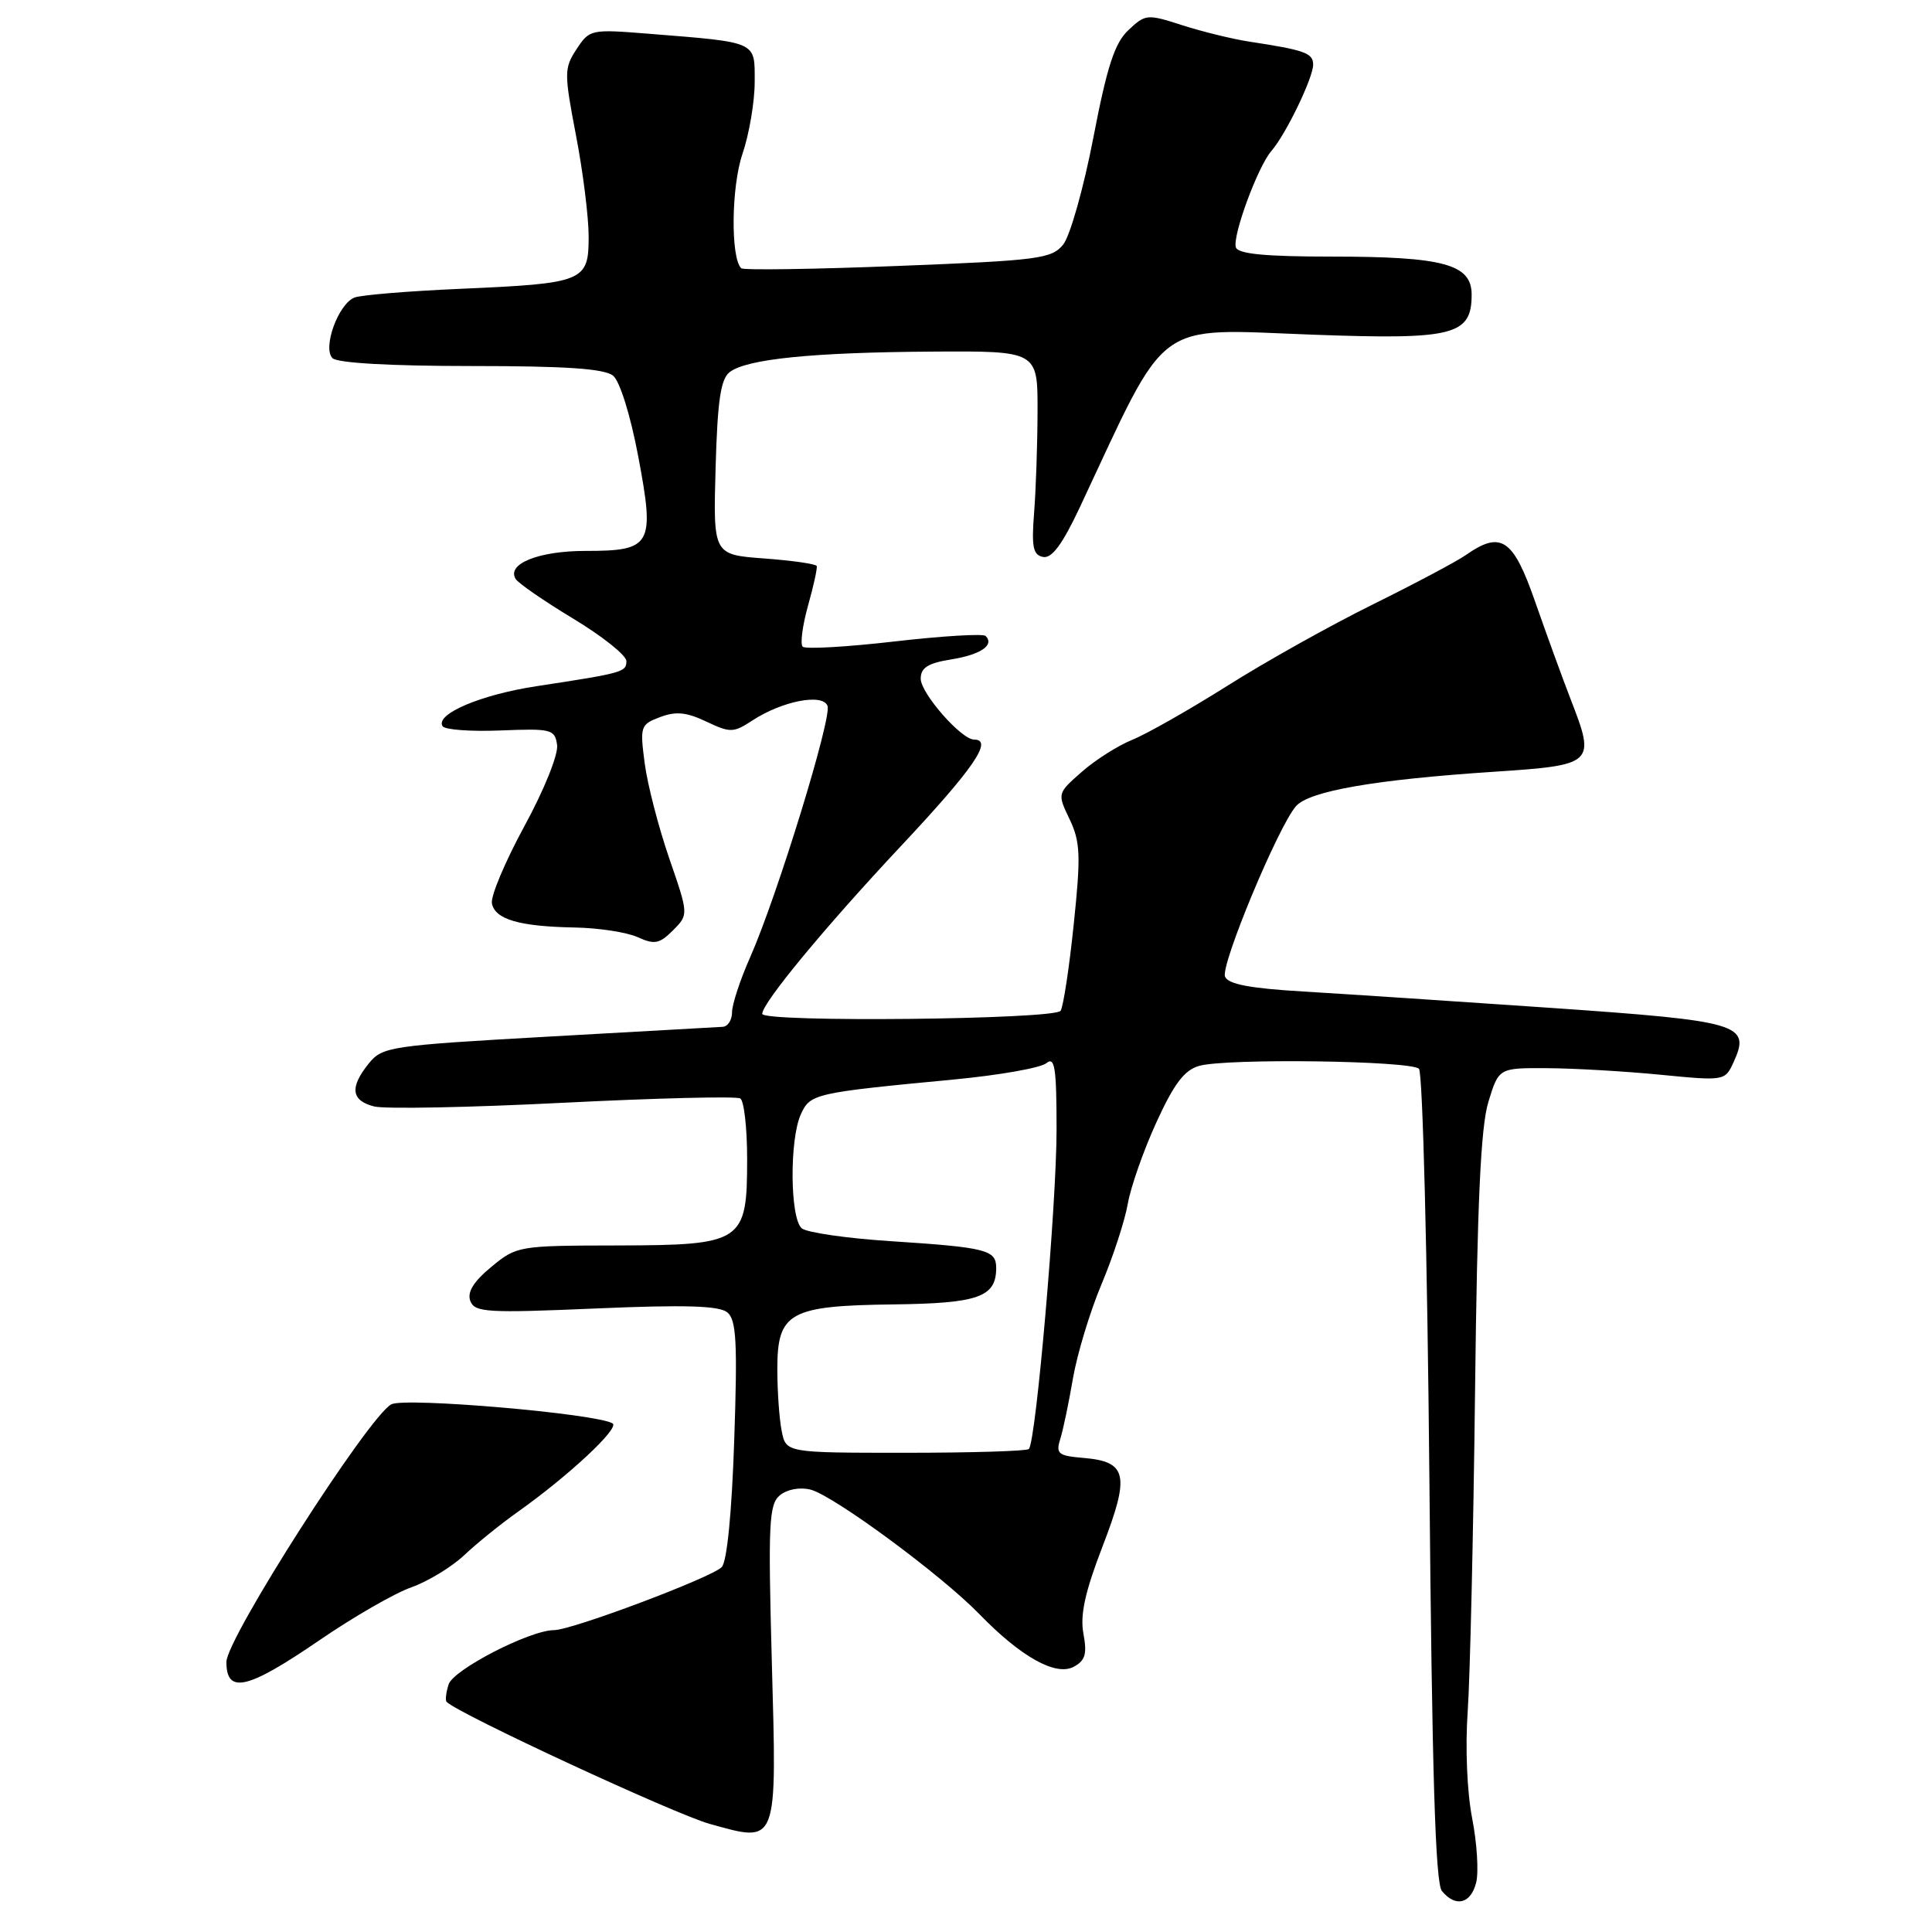 <?xml version="1.0" encoding="UTF-8" standalone="no"?>
<!DOCTYPE svg PUBLIC "-//W3C//DTD SVG 1.1//EN" "http://www.w3.org/Graphics/SVG/1.1/DTD/svg11.dtd" >
<svg xmlns="http://www.w3.org/2000/svg" xmlns:xlink="http://www.w3.org/1999/xlink" version="1.1" viewBox="0 0 256 256">
 <g >
 <path fill="currentColor"
d=" M 195.60 249.45 C 195.95 248.05 195.71 244.22 195.07 240.94 C 194.39 237.48 194.14 231.54 194.48 226.74 C 194.79 222.21 195.23 203.20 195.45 184.50 C 195.74 159.41 196.20 149.32 197.22 146.00 C 198.60 141.50 198.60 141.50 205.05 141.54 C 208.60 141.56 215.34 141.95 220.03 142.41 C 228.53 143.24 228.57 143.23 229.72 140.72 C 232.00 135.70 230.61 135.29 205.50 133.55 C 192.85 132.68 178.08 131.70 172.68 131.38 C 165.59 130.96 162.71 130.41 162.32 129.40 C 161.73 127.86 169.36 109.53 171.72 106.83 C 173.46 104.82 182.19 103.30 197.99 102.26 C 211.26 101.38 211.44 101.21 208.14 92.71 C 207.03 89.85 204.91 84.01 203.42 79.75 C 200.51 71.37 198.90 70.28 194.24 73.54 C 193.03 74.39 187.47 77.34 181.89 80.10 C 176.30 82.86 167.63 87.71 162.62 90.88 C 157.60 94.04 151.95 97.25 150.05 98.02 C 148.16 98.78 145.14 100.69 143.35 102.27 C 140.09 105.13 140.09 105.13 141.73 108.56 C 143.15 111.55 143.23 113.34 142.28 122.43 C 141.69 128.17 140.90 133.35 140.54 133.93 C 139.82 135.10 101.00 135.50 101.00 134.34 C 101.00 132.90 109.25 122.92 119.35 112.14 C 129.02 101.83 131.65 98.00 129.08 98.00 C 127.38 98.00 122.00 91.87 122.00 89.93 C 122.00 88.48 122.95 87.87 126.02 87.38 C 129.94 86.75 131.81 85.48 130.60 84.27 C 130.28 83.94 124.83 84.27 118.50 85.00 C 112.17 85.73 106.71 86.04 106.36 85.69 C 106.01 85.34 106.33 82.91 107.06 80.28 C 107.80 77.65 108.32 75.28 108.22 75.00 C 108.11 74.72 104.99 74.28 101.27 74.00 C 94.50 73.50 94.50 73.50 94.82 62.00 C 95.07 53.11 95.49 50.23 96.68 49.31 C 98.93 47.57 107.62 46.69 123.50 46.59 C 137.50 46.50 137.50 46.50 137.48 54.50 C 137.47 58.90 137.26 64.97 137.02 68.00 C 136.67 72.49 136.89 73.55 138.22 73.80 C 139.37 74.02 140.77 72.13 143.04 67.31 C 155.00 41.81 152.63 43.57 174.06 44.35 C 192.64 45.03 195.00 44.43 195.00 39.04 C 195.00 35.01 191.30 34.00 176.43 34.00 C 167.69 34.00 164.05 33.65 163.76 32.78 C 163.27 31.30 166.66 22.08 168.47 20.00 C 170.39 17.79 174.00 10.31 174.00 8.56 C 174.00 7.03 172.88 6.63 165.50 5.51 C 163.30 5.17 159.33 4.20 156.68 3.35 C 152.01 1.84 151.78 1.86 149.53 3.98 C 147.70 5.69 146.70 8.76 144.87 18.26 C 143.59 24.91 141.79 31.27 140.88 32.40 C 139.35 34.29 137.65 34.51 118.96 35.24 C 107.82 35.68 98.48 35.82 98.21 35.54 C 96.80 34.13 96.90 24.73 98.38 20.40 C 99.27 17.78 100.00 13.49 100.00 10.87 C 100.00 5.41 100.52 5.64 85.82 4.46 C 78.31 3.86 78.11 3.90 76.40 6.51 C 74.74 9.04 74.74 9.66 76.32 17.93 C 77.25 22.74 78.00 28.78 78.00 31.36 C 78.00 37.31 77.40 37.55 61.00 38.27 C 54.12 38.57 47.81 39.09 46.96 39.43 C 44.81 40.30 42.71 46.11 44.06 47.46 C 44.71 48.10 51.74 48.50 62.40 48.50 C 75.05 48.50 80.11 48.85 81.25 49.79 C 82.14 50.54 83.55 55.06 84.57 60.48 C 86.79 72.26 86.37 73.00 77.57 73.00 C 71.37 73.00 67.09 74.72 68.33 76.72 C 68.68 77.29 72.12 79.66 75.98 81.99 C 79.84 84.32 83.00 86.84 83.00 87.60 C 83.00 89.05 82.54 89.18 71.12 90.92 C 63.72 92.04 57.65 94.62 58.64 96.22 C 58.93 96.70 62.39 96.95 66.33 96.79 C 73.08 96.52 73.52 96.63 73.82 98.72 C 73.99 99.97 72.10 104.68 69.49 109.46 C 66.94 114.15 65.00 118.75 65.18 119.70 C 65.59 121.83 68.83 122.77 76.20 122.90 C 79.34 122.96 83.07 123.53 84.50 124.18 C 86.72 125.19 87.38 125.07 89.17 123.28 C 91.25 121.19 91.25 121.19 88.68 113.74 C 87.27 109.65 85.80 103.99 85.43 101.17 C 84.78 96.25 84.86 96.00 87.46 95.02 C 89.54 94.23 90.96 94.36 93.58 95.61 C 96.77 97.12 97.18 97.11 99.69 95.47 C 103.63 92.89 109.00 91.84 109.65 93.53 C 110.25 95.10 102.99 118.69 99.43 126.77 C 98.09 129.78 97.00 133.09 97.00 134.12 C 97.00 135.16 96.44 136.03 95.75 136.06 C 95.06 136.09 84.66 136.68 72.62 137.36 C 51.70 138.54 50.67 138.69 48.87 140.91 C 46.31 144.08 46.52 145.84 49.58 146.61 C 51.00 146.97 62.29 146.75 74.67 146.12 C 87.04 145.50 97.58 145.24 98.09 145.55 C 98.59 145.86 99.00 149.47 99.00 153.56 C 99.00 164.63 98.45 164.99 81.75 165.03 C 68.69 165.05 68.45 165.10 65.09 167.88 C 62.73 169.83 61.88 171.23 62.32 172.39 C 62.90 173.90 64.53 174.00 78.95 173.38 C 90.79 172.87 95.30 173.01 96.38 173.90 C 97.57 174.89 97.73 177.84 97.29 190.80 C 96.97 200.44 96.33 206.94 95.63 207.65 C 94.26 209.05 75.76 216.00 73.42 216.00 C 70.22 216.00 60.06 221.23 59.44 223.20 C 59.10 224.27 58.98 225.31 59.18 225.51 C 60.79 227.12 89.38 240.37 94.02 241.67 C 103.13 244.20 102.94 244.70 102.27 220.19 C 101.77 201.82 101.89 199.34 103.34 198.13 C 104.30 197.34 105.98 197.03 107.39 197.38 C 110.43 198.14 124.72 208.68 129.74 213.85 C 135.27 219.55 139.89 222.13 142.27 220.86 C 143.81 220.03 144.06 219.16 143.56 216.47 C 143.10 213.99 143.76 210.96 146.10 204.89 C 149.75 195.43 149.37 193.67 143.55 193.18 C 140.21 192.90 139.88 192.63 140.49 190.68 C 140.87 189.48 141.62 185.87 142.17 182.66 C 142.72 179.45 144.42 173.82 145.96 170.16 C 147.50 166.50 149.06 161.70 149.44 159.50 C 149.82 157.30 151.52 152.45 153.22 148.73 C 155.57 143.59 156.94 141.78 158.91 141.23 C 162.54 140.21 186.94 140.54 188.02 141.62 C 188.52 142.12 189.13 166.51 189.40 195.83 C 189.75 234.86 190.19 249.52 191.06 250.57 C 192.88 252.77 194.89 252.27 195.60 249.45 Z  M 42.28 217.37 C 46.80 214.27 52.30 211.10 54.50 210.33 C 56.69 209.55 59.84 207.64 61.50 206.08 C 63.15 204.52 66.34 201.94 68.60 200.34 C 75.35 195.55 82.15 189.21 81.17 188.61 C 79.08 187.31 53.64 185.12 51.85 186.08 C 48.83 187.70 30.00 217.12 30.00 220.22 C 30.00 224.52 32.79 223.87 42.28 217.37 Z  M 103.58 189.62 C 103.26 188.04 103.00 184.34 103.00 181.40 C 103.00 173.89 104.60 173.01 118.42 172.84 C 129.66 172.70 132.00 171.87 132.00 168.00 C 132.00 165.61 130.71 165.29 118.00 164.46 C 112.22 164.09 106.94 163.32 106.25 162.77 C 104.68 161.50 104.59 151.00 106.12 147.64 C 107.36 144.92 107.90 144.80 126.39 143.04 C 132.39 142.47 137.90 141.50 138.64 140.88 C 139.77 139.95 140.00 141.44 140.00 149.70 C 140.00 159.64 137.27 191.06 136.33 192.00 C 136.06 192.28 128.70 192.50 119.99 192.50 C 104.15 192.50 104.15 192.50 103.58 189.62 Z "/>
</g>
</svg>